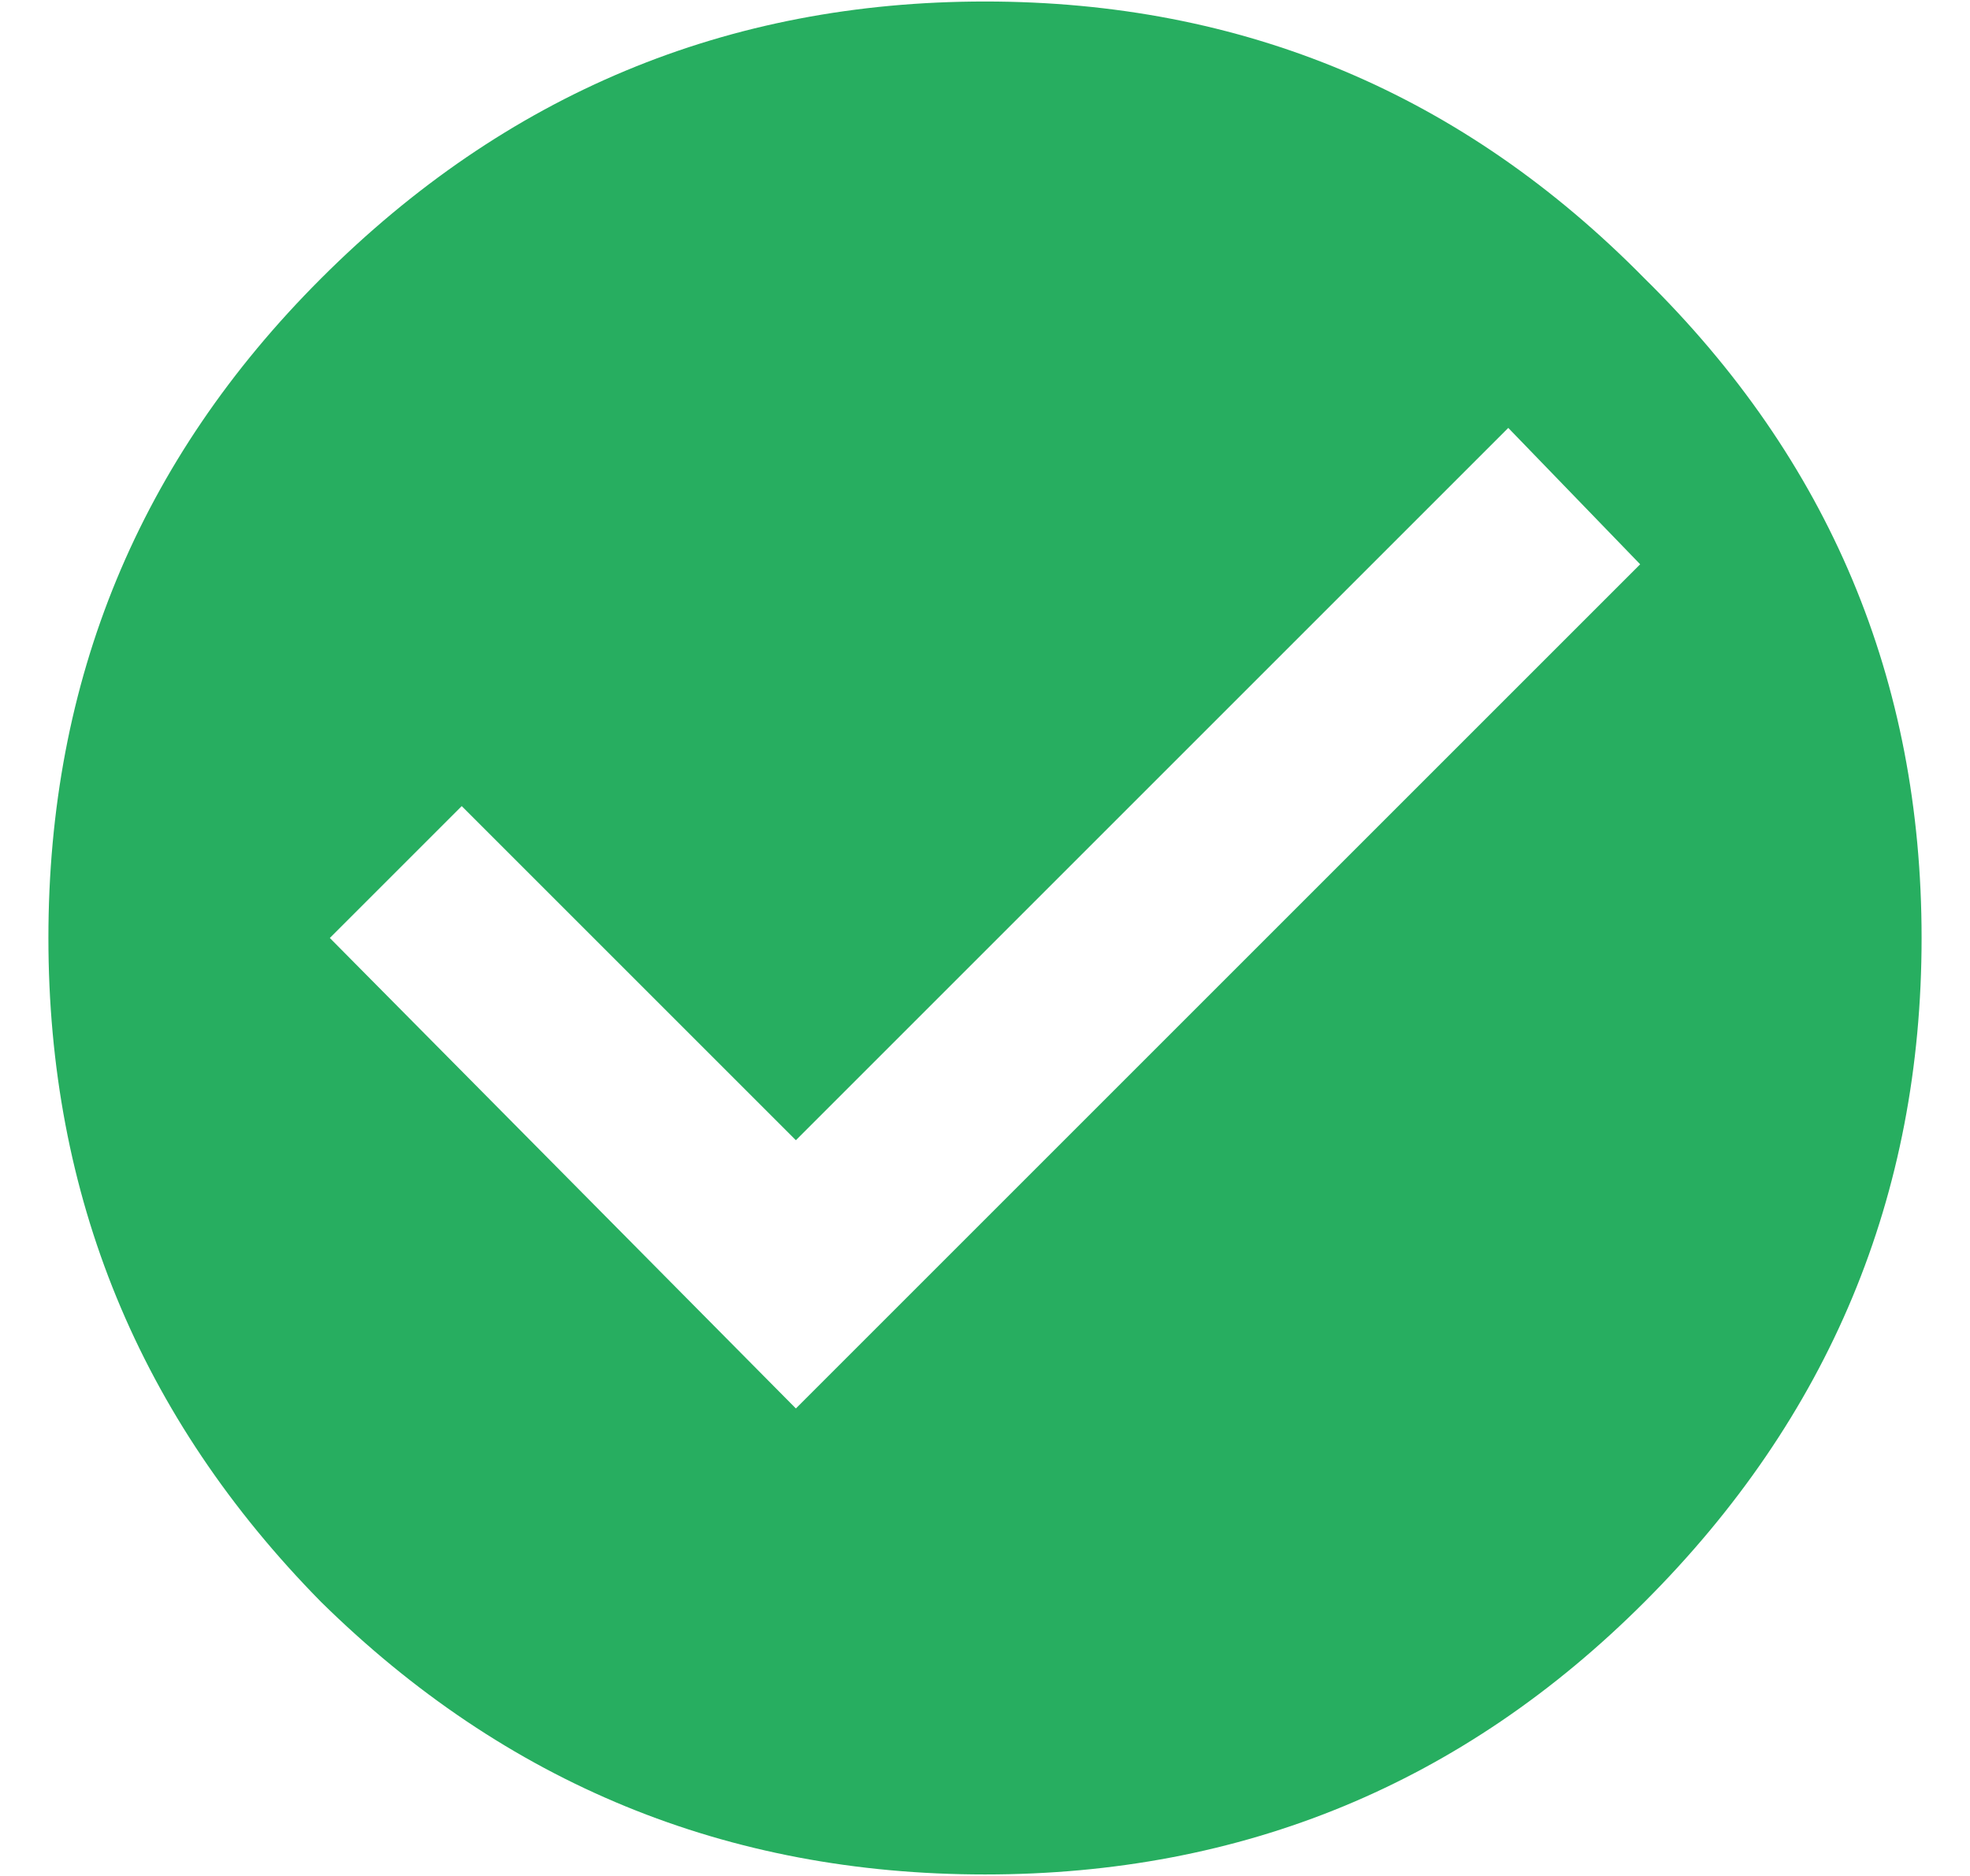 <svg width="21" height="20" viewBox="0 0 21 20" fill="none" xmlns="http://www.w3.org/2000/svg">
<path d="M8.484 15.016L17.484 6.016L16.078 4.562L8.484 12.156L4.922 8.594L3.516 10L8.484 15.016ZM3.422 2.969C5.391 1 7.75 0.016 10.5 0.016C13.25 0.016 15.594 1 17.531 2.969C19.5 4.906 20.484 7.25 20.484 10C20.484 12.75 19.5 15.109 17.531 17.078C15.594 19.016 13.25 19.984 10.5 19.984C7.75 19.984 5.391 19.016 3.422 17.078C1.484 15.109 0.516 12.75 0.516 10C0.516 7.25 1.484 4.906 3.422 2.969Z" fill="#27AE60"/>
<defs>
<linearGradient id="paint0_linear_3873:2431" x1="0.516" y1="-1.582" x2="26.29" y2="9.742" gradientUnits="userSpaceOnUse">
<stop stop-color="#27AE60"/>
<stop offset="1" stop-color="#289B59"/>
</linearGradient>
</defs>
</svg>
